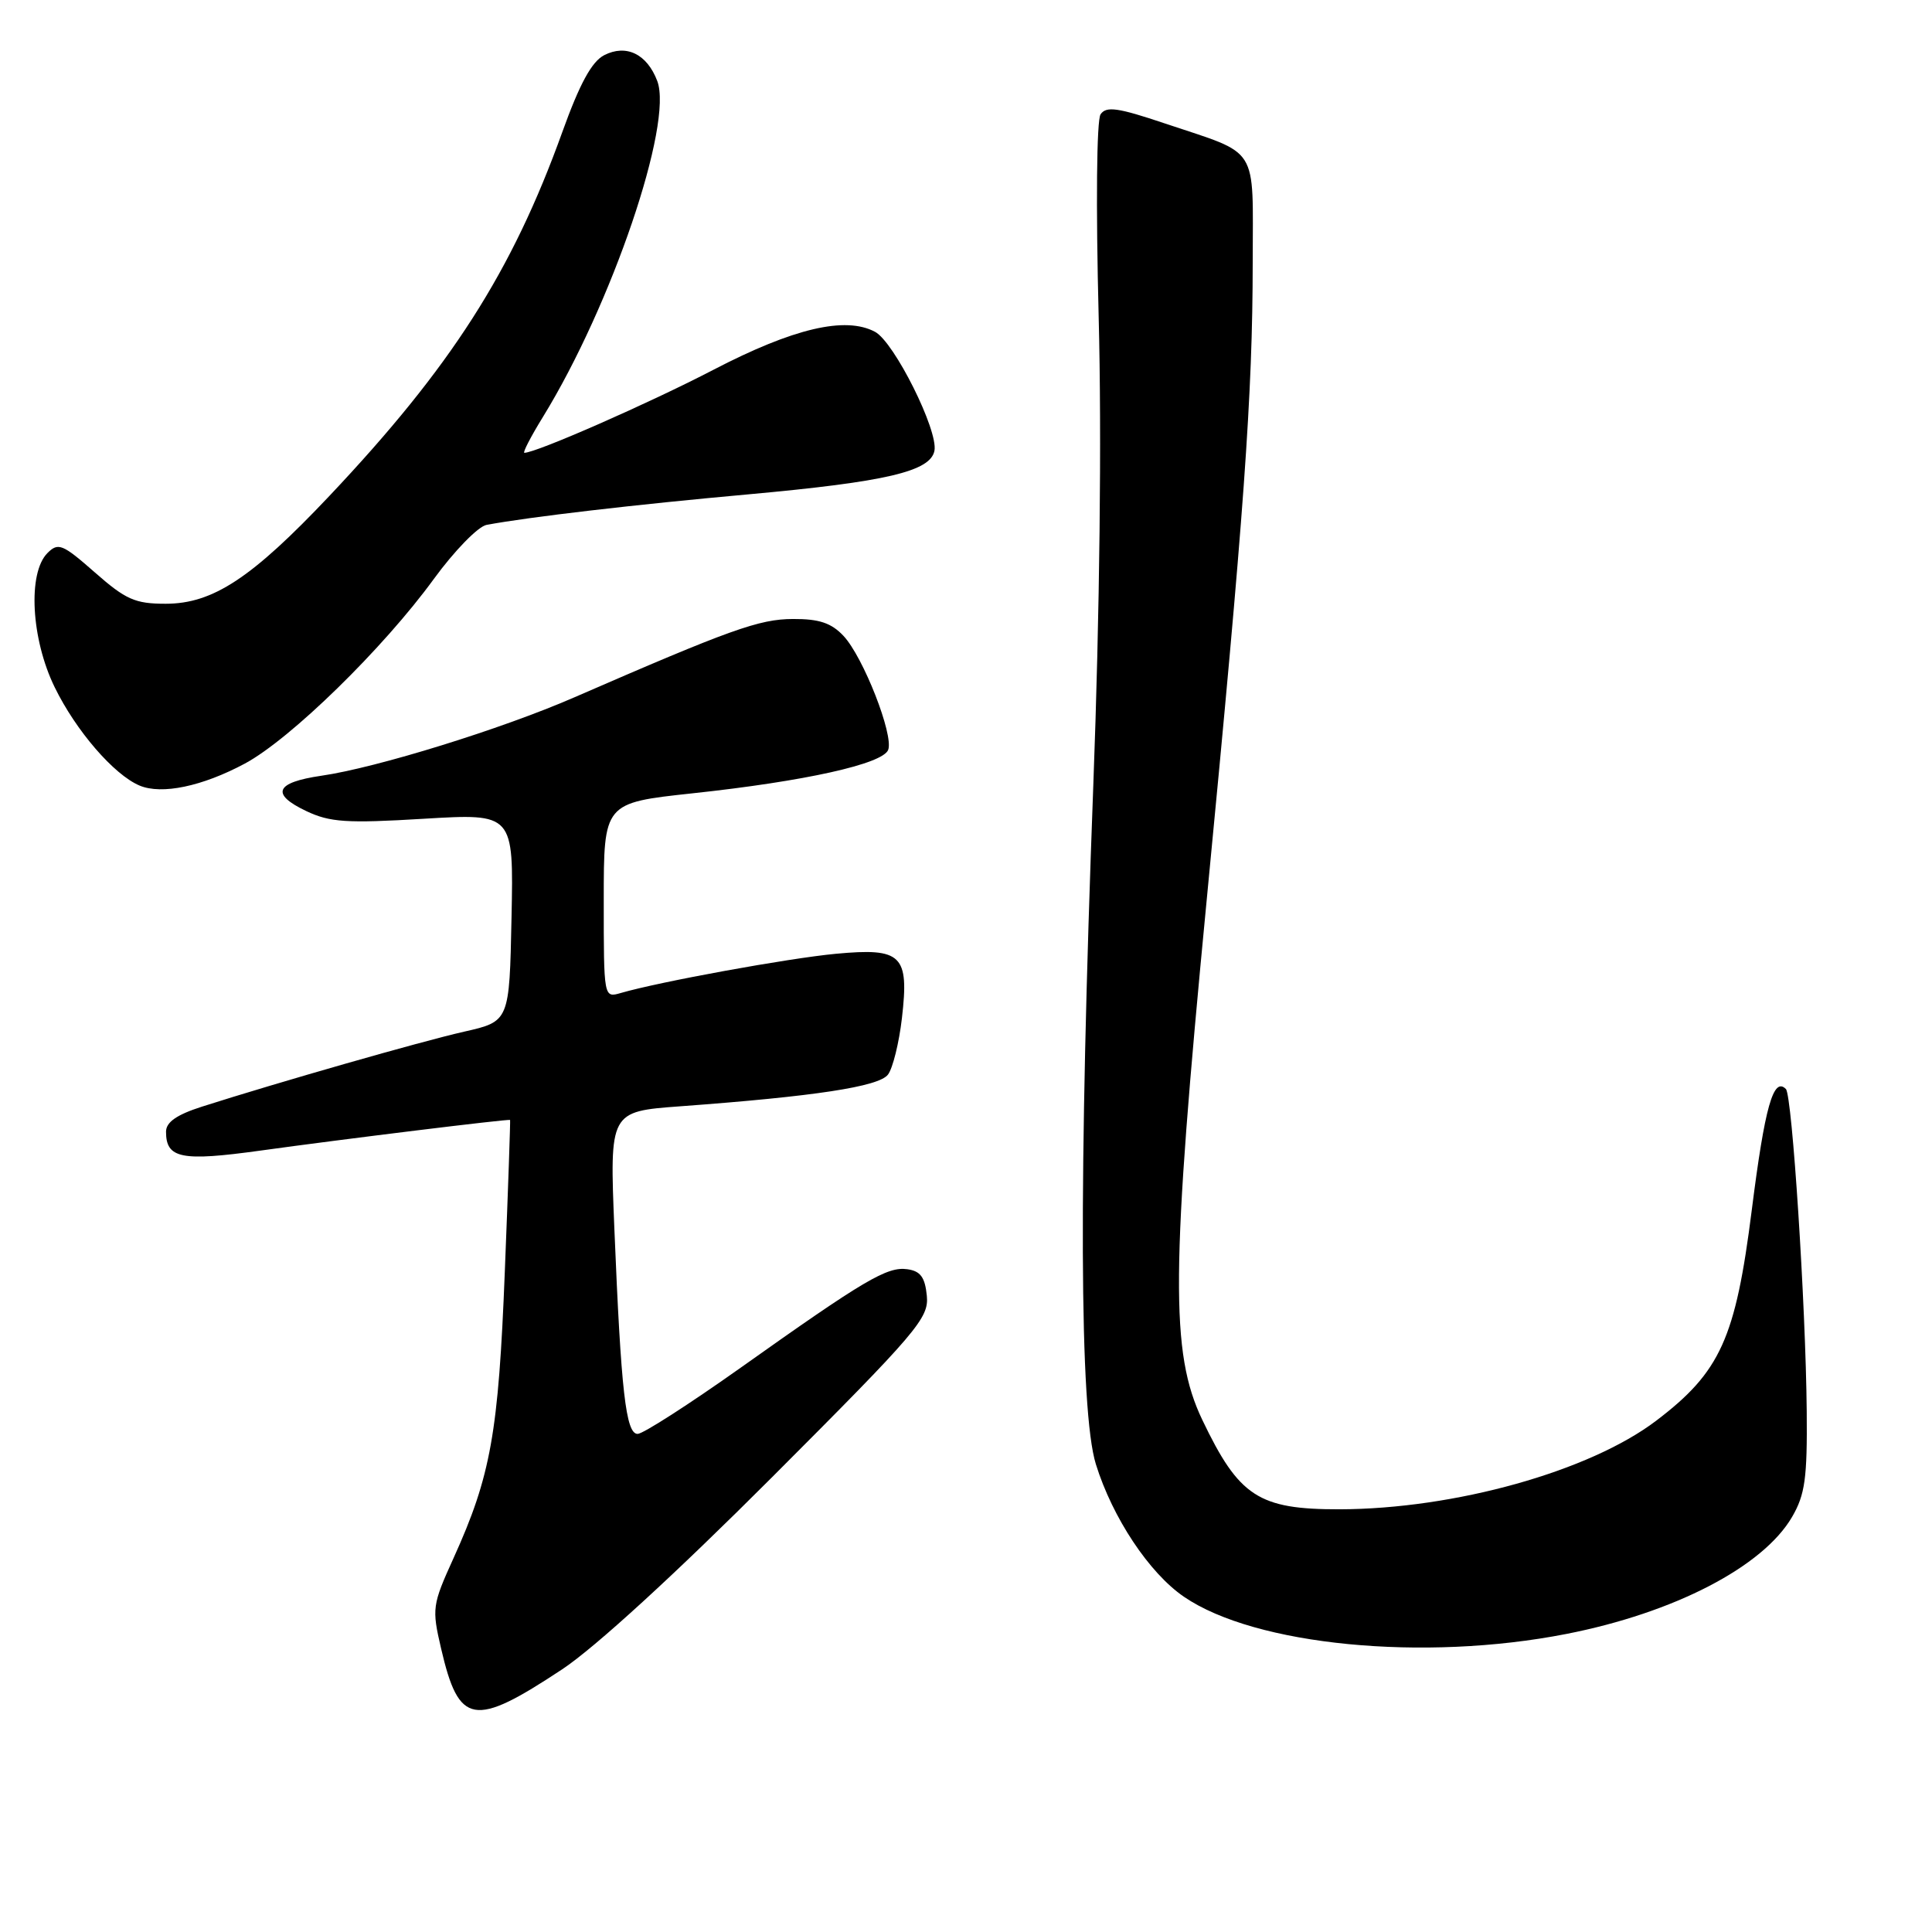 <?xml version="1.0" encoding="UTF-8" standalone="no"?>
<!DOCTYPE svg PUBLIC "-//W3C//DTD SVG 1.1//EN" "http://www.w3.org/Graphics/SVG/1.1/DTD/svg11.dtd" >
<svg xmlns="http://www.w3.org/2000/svg" xmlns:xlink="http://www.w3.org/1999/xlink" version="1.1" viewBox="0 0 256 256">
 <g >
 <path fill="currentColor"
d=" M 74.48 221.20 C 78.81 218.34 89.46 208.59 102.31 195.73 C 121.59 176.43 123.10 174.66 122.81 171.70 C 122.57 169.25 121.97 168.42 120.23 168.18 C 117.56 167.80 114.59 169.55 98.14 181.23 C 91.34 186.05 85.20 190.00 84.49 190.00 C 82.93 190.00 82.29 184.40 81.41 162.89 C 80.77 147.28 80.77 147.28 90.14 146.59 C 107.94 145.28 116.45 143.99 117.66 142.39 C 118.30 141.55 119.13 138.18 119.51 134.91 C 120.48 126.52 119.51 125.57 110.77 126.38 C 104.48 126.97 87.40 130.08 82.25 131.58 C 80.00 132.23 80.00 132.23 80.00 119.31 C 80.00 106.39 80.00 106.39 91.75 105.12 C 106.67 103.52 116.97 101.23 117.69 99.36 C 118.44 97.40 114.38 87.03 111.76 84.25 C 110.16 82.55 108.54 82.00 105.08 82.02 C 100.60 82.03 96.79 83.40 76.06 92.42 C 66.46 96.60 49.88 101.74 42.58 102.79 C 36.48 103.68 35.82 105.21 40.58 107.47 C 43.72 108.96 45.92 109.11 56.15 108.49 C 68.06 107.78 68.06 107.78 67.78 121.56 C 67.50 135.34 67.50 135.34 61.50 136.70 C 55.76 138.00 36.80 143.43 26.75 146.64 C 23.41 147.71 22.00 148.69 22.00 149.96 C 22.00 153.51 24.03 153.91 34.51 152.46 C 45.46 150.94 67.45 148.24 67.59 148.40 C 67.64 148.46 67.33 157.50 66.89 168.50 C 66.05 189.88 65.04 195.55 60.10 206.45 C 57.27 212.68 57.21 213.13 58.45 218.45 C 60.81 228.61 62.77 228.95 74.48 221.20 Z  M 207.53 216.51 C 221.84 213.71 233.61 207.61 237.46 201.00 C 239.18 198.04 239.48 195.87 239.40 187.00 C 239.27 172.87 237.47 145.14 236.64 144.30 C 234.98 142.64 233.85 146.65 232.12 160.33 C 229.97 177.35 227.97 181.78 219.47 188.24 C 210.63 194.96 192.74 199.96 177.47 199.99 C 166.77 200.00 164.18 198.32 159.31 188.14 C 155.06 179.24 155.15 168.50 159.87 119.50 C 164.86 67.84 165.98 52.37 165.99 34.79 C 166.00 19.02 167.00 20.60 154.36 16.36 C 148.12 14.26 146.58 14.04 145.83 15.15 C 145.31 15.93 145.20 27.17 145.58 42.00 C 145.99 57.87 145.72 81.28 144.87 104.00 C 142.91 156.32 143.02 186.96 145.21 194.02 C 147.41 201.10 152.27 208.43 156.88 211.58 C 166.30 218.03 188.64 220.21 207.53 216.51 Z  M 32.46 101.17 C 38.50 97.92 50.78 85.93 57.49 76.71 C 60.21 72.98 63.35 69.76 64.47 69.55 C 70.08 68.50 84.21 66.85 99.20 65.50 C 117.44 63.84 123.29 62.47 123.82 59.72 C 124.33 57.02 118.49 45.33 115.95 43.97 C 112.02 41.87 105.13 43.49 94.51 49.01 C 86.03 53.42 71.05 60.00 69.48 60.00 C 69.23 60.00 70.33 57.86 71.94 55.25 C 81.05 40.43 89.23 16.37 87.09 10.73 C 85.73 7.15 82.98 5.82 80.06 7.31 C 78.41 8.16 76.82 11.07 74.50 17.52 C 67.84 36.03 59.75 48.66 43.63 65.73 C 33.35 76.61 28.20 80.00 21.95 80.00 C 17.90 80.00 16.66 79.45 12.57 75.85 C 8.29 72.09 7.72 71.85 6.29 73.28 C 3.65 75.92 4.12 84.68 7.25 91.07 C 10.06 96.83 15.10 102.66 18.49 104.09 C 21.43 105.33 26.81 104.20 32.46 101.17 Z "/>
</g>
</svg>